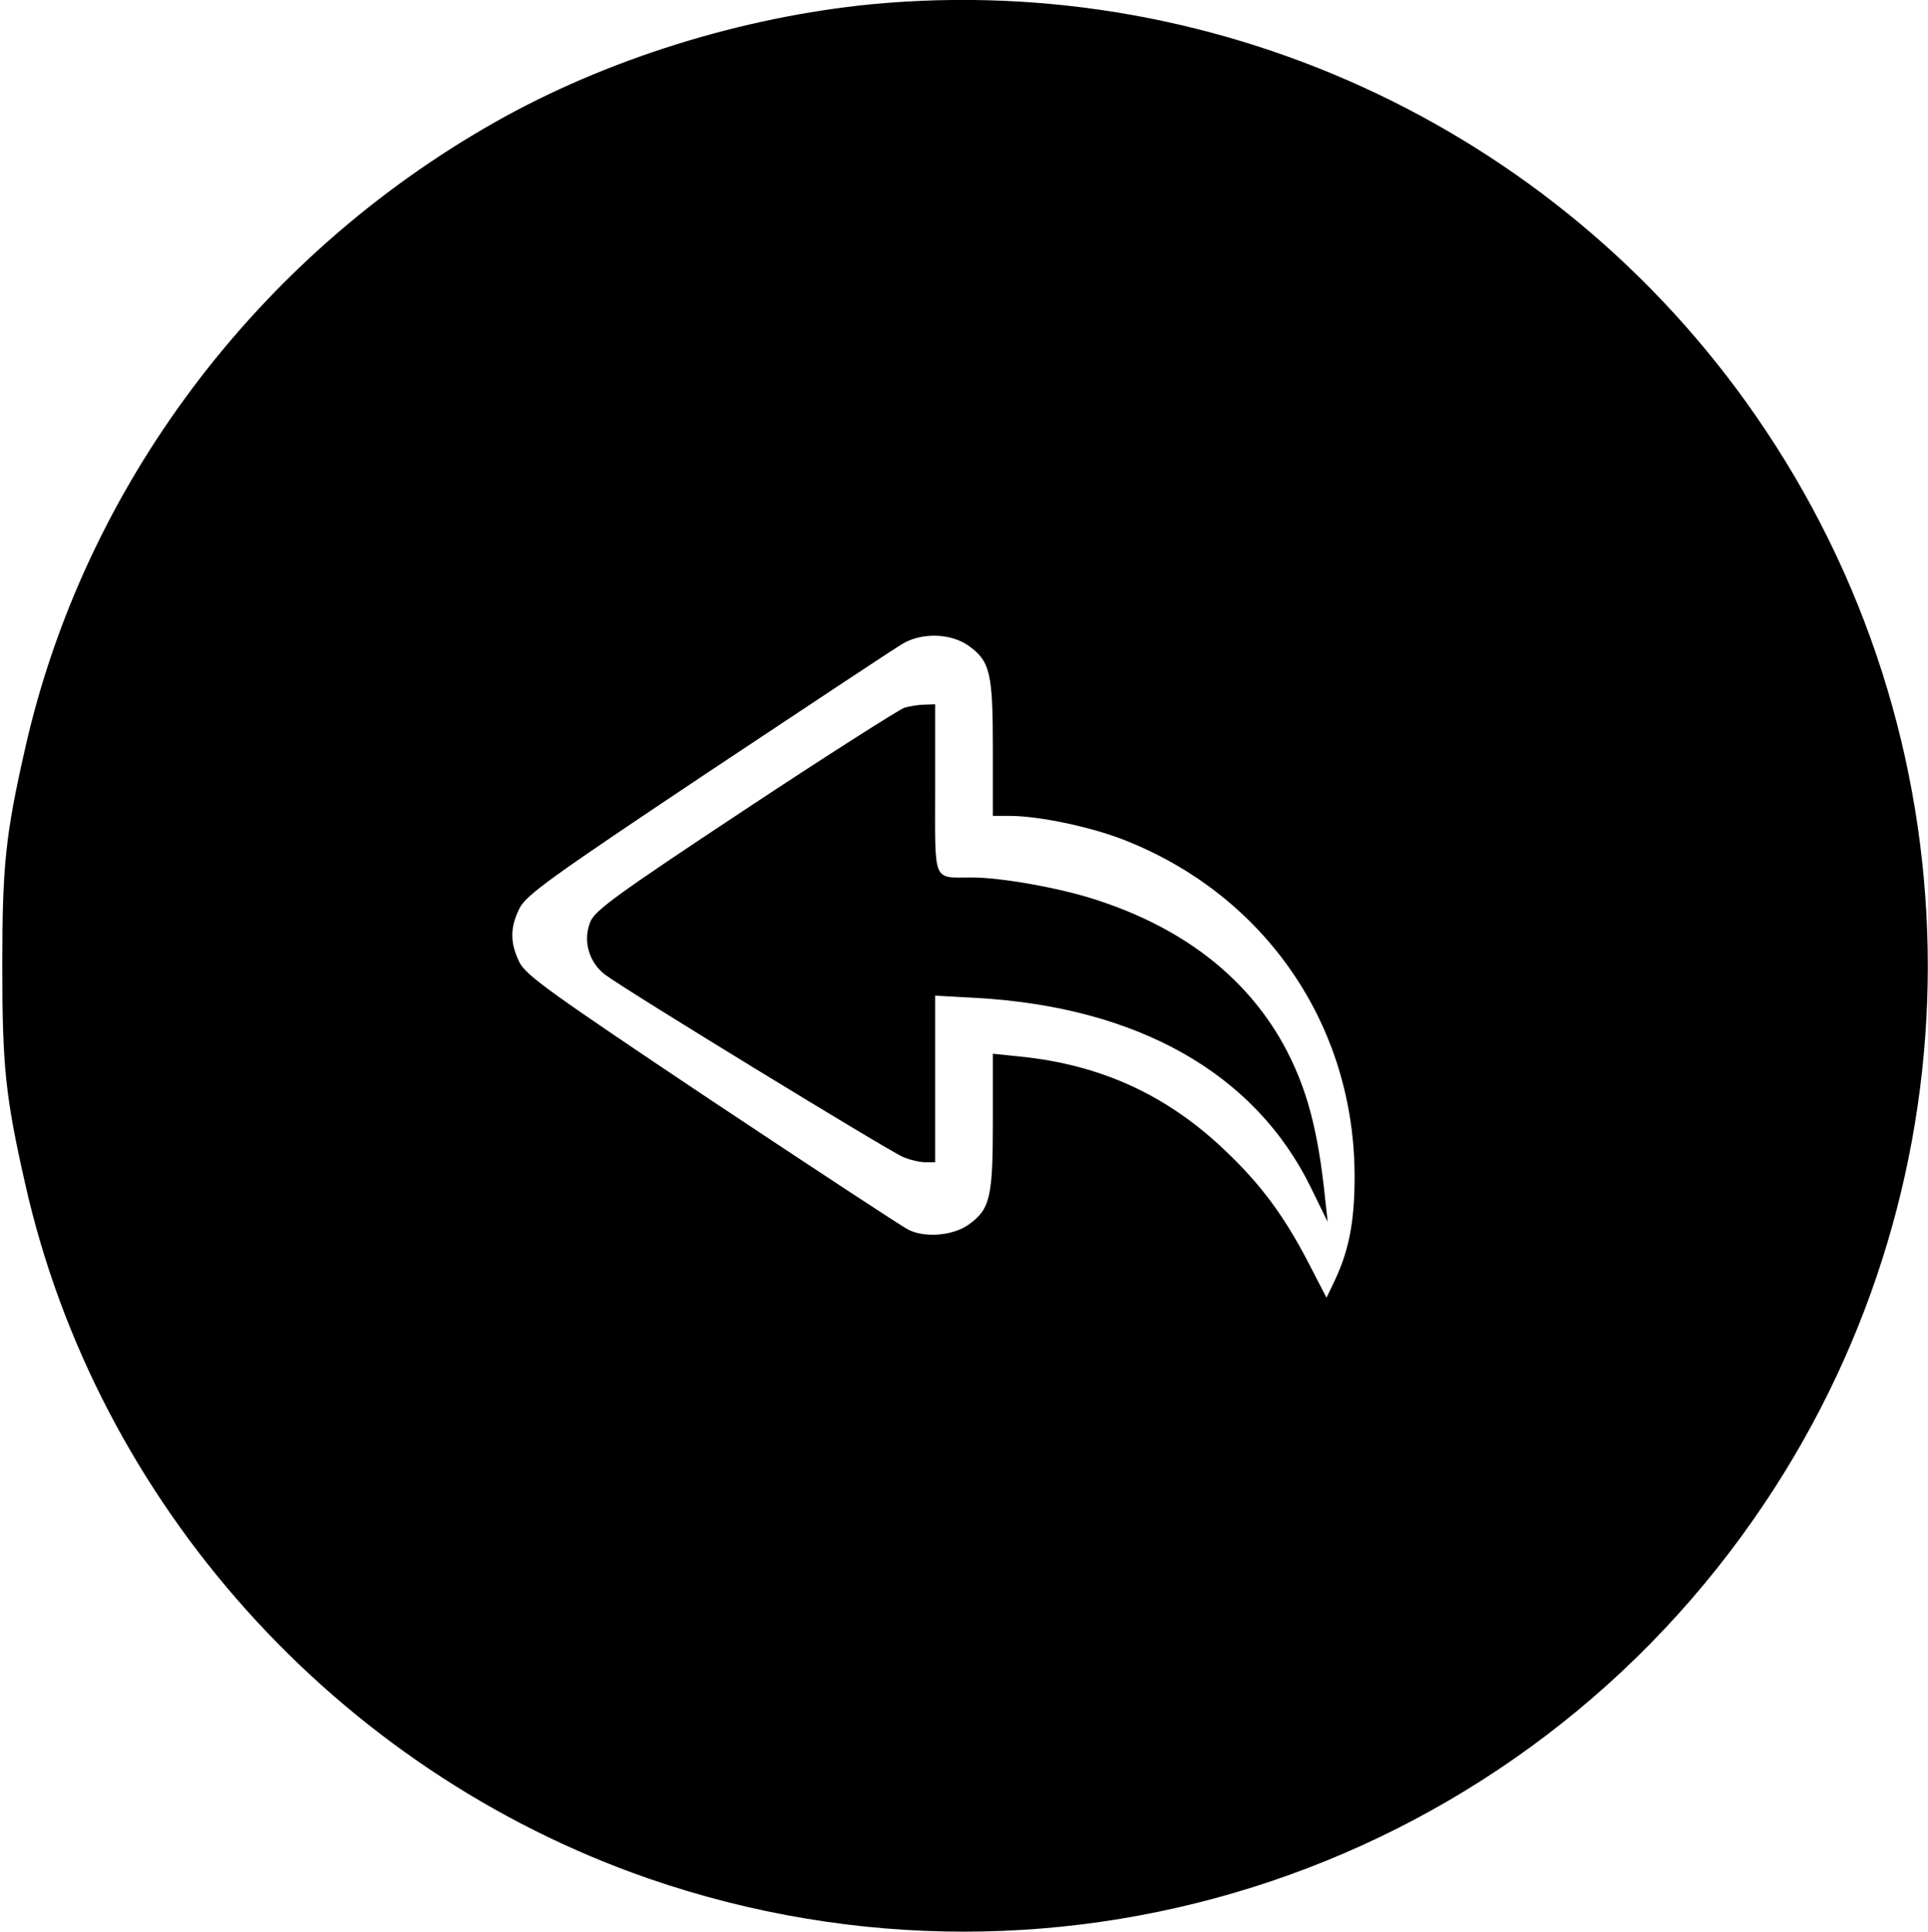 <?xml version="1.0" standalone="no"?>
<!DOCTYPE svg PUBLIC "-//W3C//DTD SVG 20010904//EN"
 "http://www.w3.org/TR/2001/REC-SVG-20010904/DTD/svg10.dtd">
<svg version="1.0" xmlns="http://www.w3.org/2000/svg"
 width="501pt" height="502pt" viewBox="0 0 501 502"
 preserveAspectRatio="xMidYMid meet">

<g transform="translate(0,502) scale(0.1,-0.1)"
fill="#000000" stroke="none">
<path d="M2265 5009 c-337 -33 -690 -143 -978 -306 -621 -351 -1069 -949
-1222 -1629 -51 -225 -59 -304 -59 -564 0 -260 8 -339 59 -564 186 -831 809
-1526 1620 -1807 1079 -373 2269 28 2903 979 562 842 562 1942 0 2784 -512
769 -1406 1194 -2323 1107z m252 -1667 c56 -40 63 -71 63 -266 l0 -176 44 0
c76 0 214 -29 301 -64 365 -145 595 -482 595 -873 0 -115 -14 -190 -51 -269
l-22 -46 -46 89 c-63 122 -124 205 -218 294 -151 144 -323 223 -535 244 l-68
7 0 -177 c0 -196 -7 -227 -63 -267 -41 -29 -114 -35 -157 -13 -19 10 -249 161
-512 336 -419 280 -480 324 -498 358 -25 51 -25 91 0 141 18 35 79 79 488 352
257 171 485 322 507 335 50 30 126 28 172 -5z"/>
<path d="M2350 3181 c-14 -5 -200 -123 -413 -264 -337 -223 -390 -262 -403
-292 -20 -49 -4 -106 39 -138 53 -40 737 -458 773 -473 18 -8 45 -14 59 -14
l25 0 0 217 0 216 108 -6 c419 -24 723 -196 868 -492 l44 -90 -6 55 c-19 187
-49 297 -110 408 -99 177 -265 304 -492 376 -94 30 -242 56 -317 56 -103 0
-95 -18 -95 231 l0 219 -27 -1 c-16 0 -39 -4 -53 -8z"/>
</g>
</svg>
